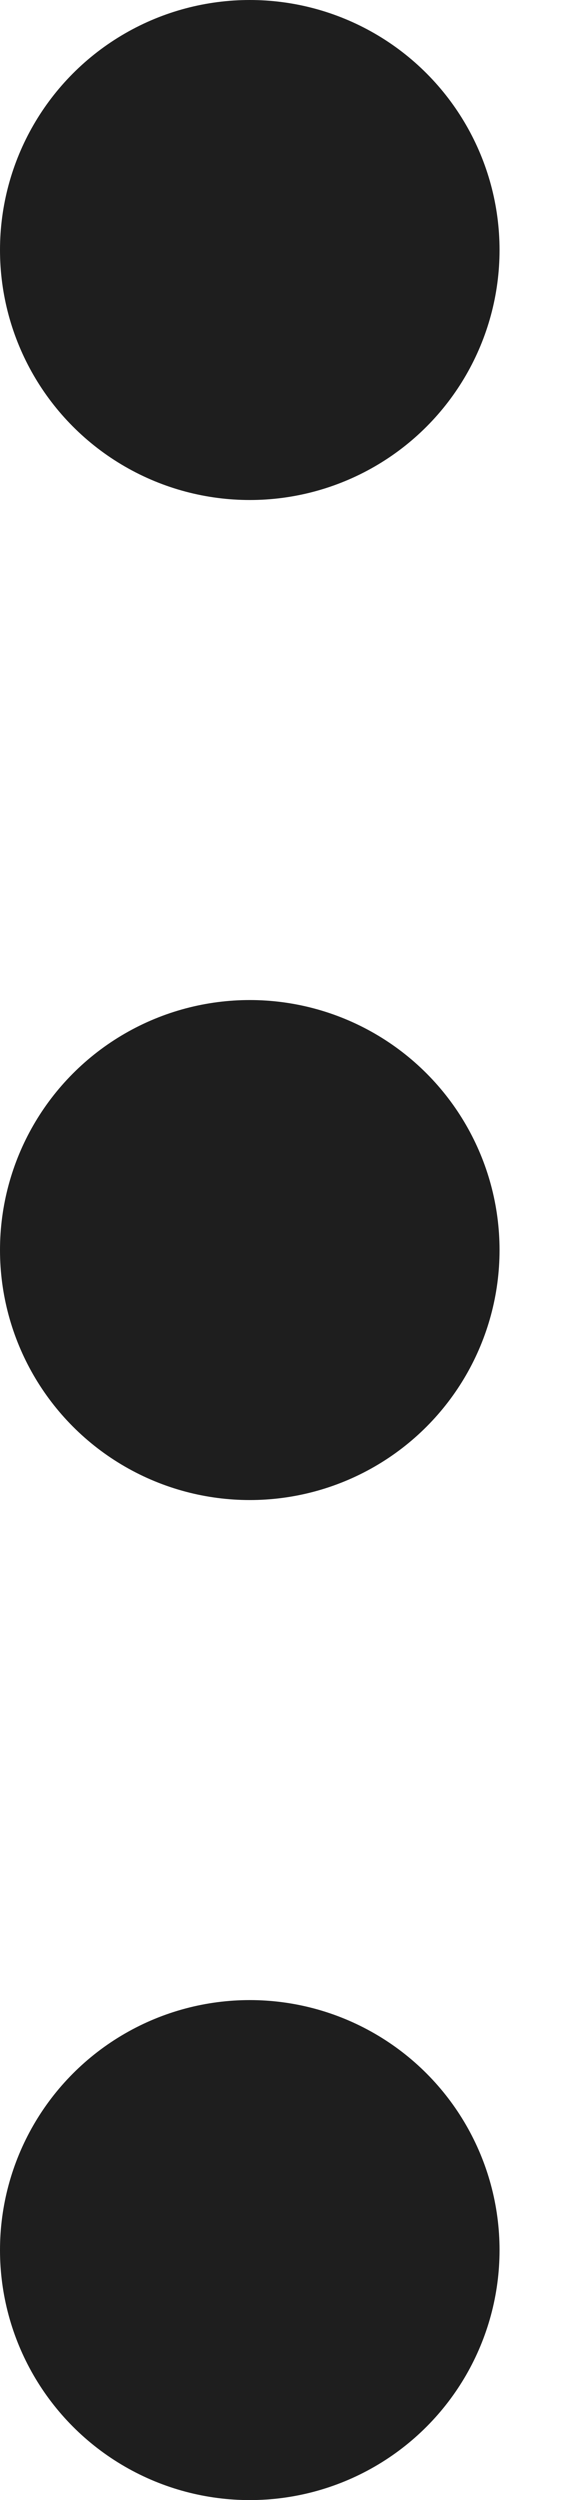 <svg width="7" height="31" viewBox="0 0 7 31" fill="none" xmlns="http://www.w3.org/2000/svg">
<circle cx="3.1" cy="3.1" r="3.1" fill="#1E1E1E"/>
<circle cx="3.1" cy="15.5" r="3.1" fill="#1E1E1E"/>
<circle cx="3.1" cy="27.9" r="3.1" fill="#1E1E1E"/>
</svg>
